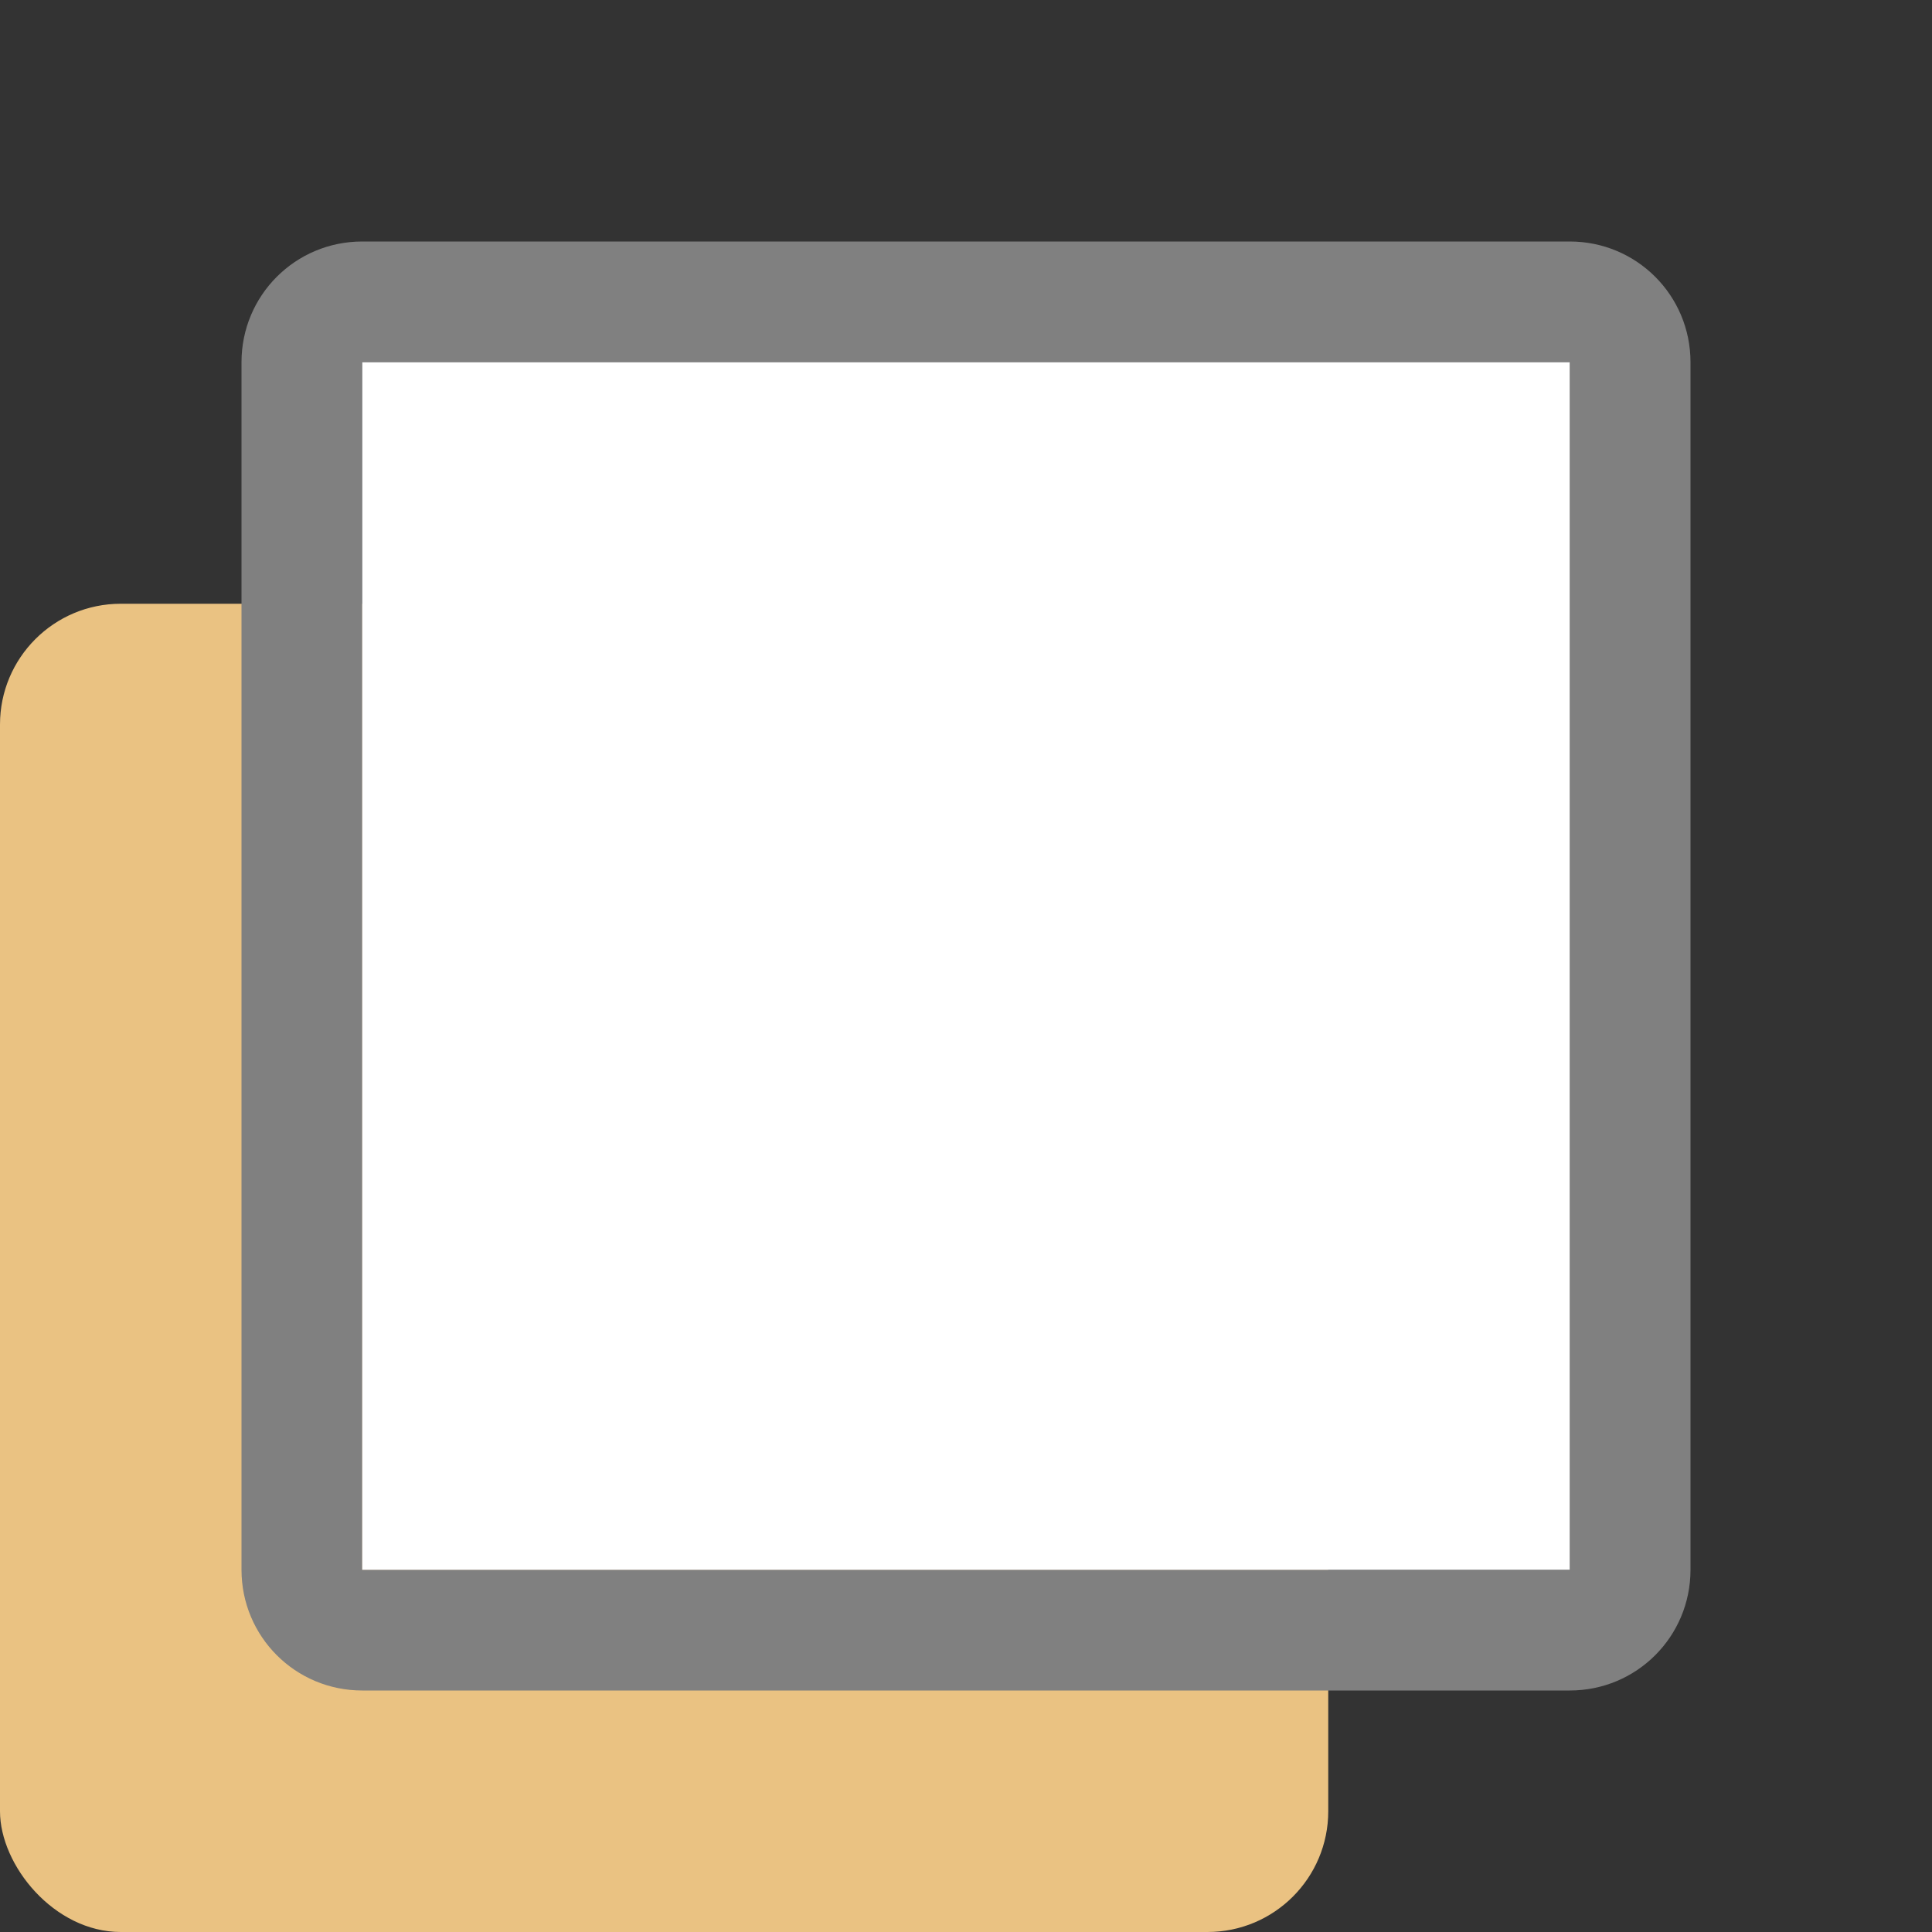 <svg viewBox="0 0 16 16" xmlns="http://www.w3.org/2000/svg"><rect x="0" y="0" width="16" height="16" fill="#333333" stroke="none"/><rect fill="#eac282" height="11" ry="1" width="11" y="5"/><path d="m3 3v10h10v-10zm1 1h8v8h-8z" fill="#4d4d4d"/><path d="m3 2c-.554 0-1 .446-1 1v10c0 .554.446 1 1 1h10c .554 0 1-.446 1-1v-10c0-.554-.446-1-1-1zm0 1h10v10h-10z" fill="#808080"/><path d="m3 3h10v10h-10z" fill="#fff"/></svg>